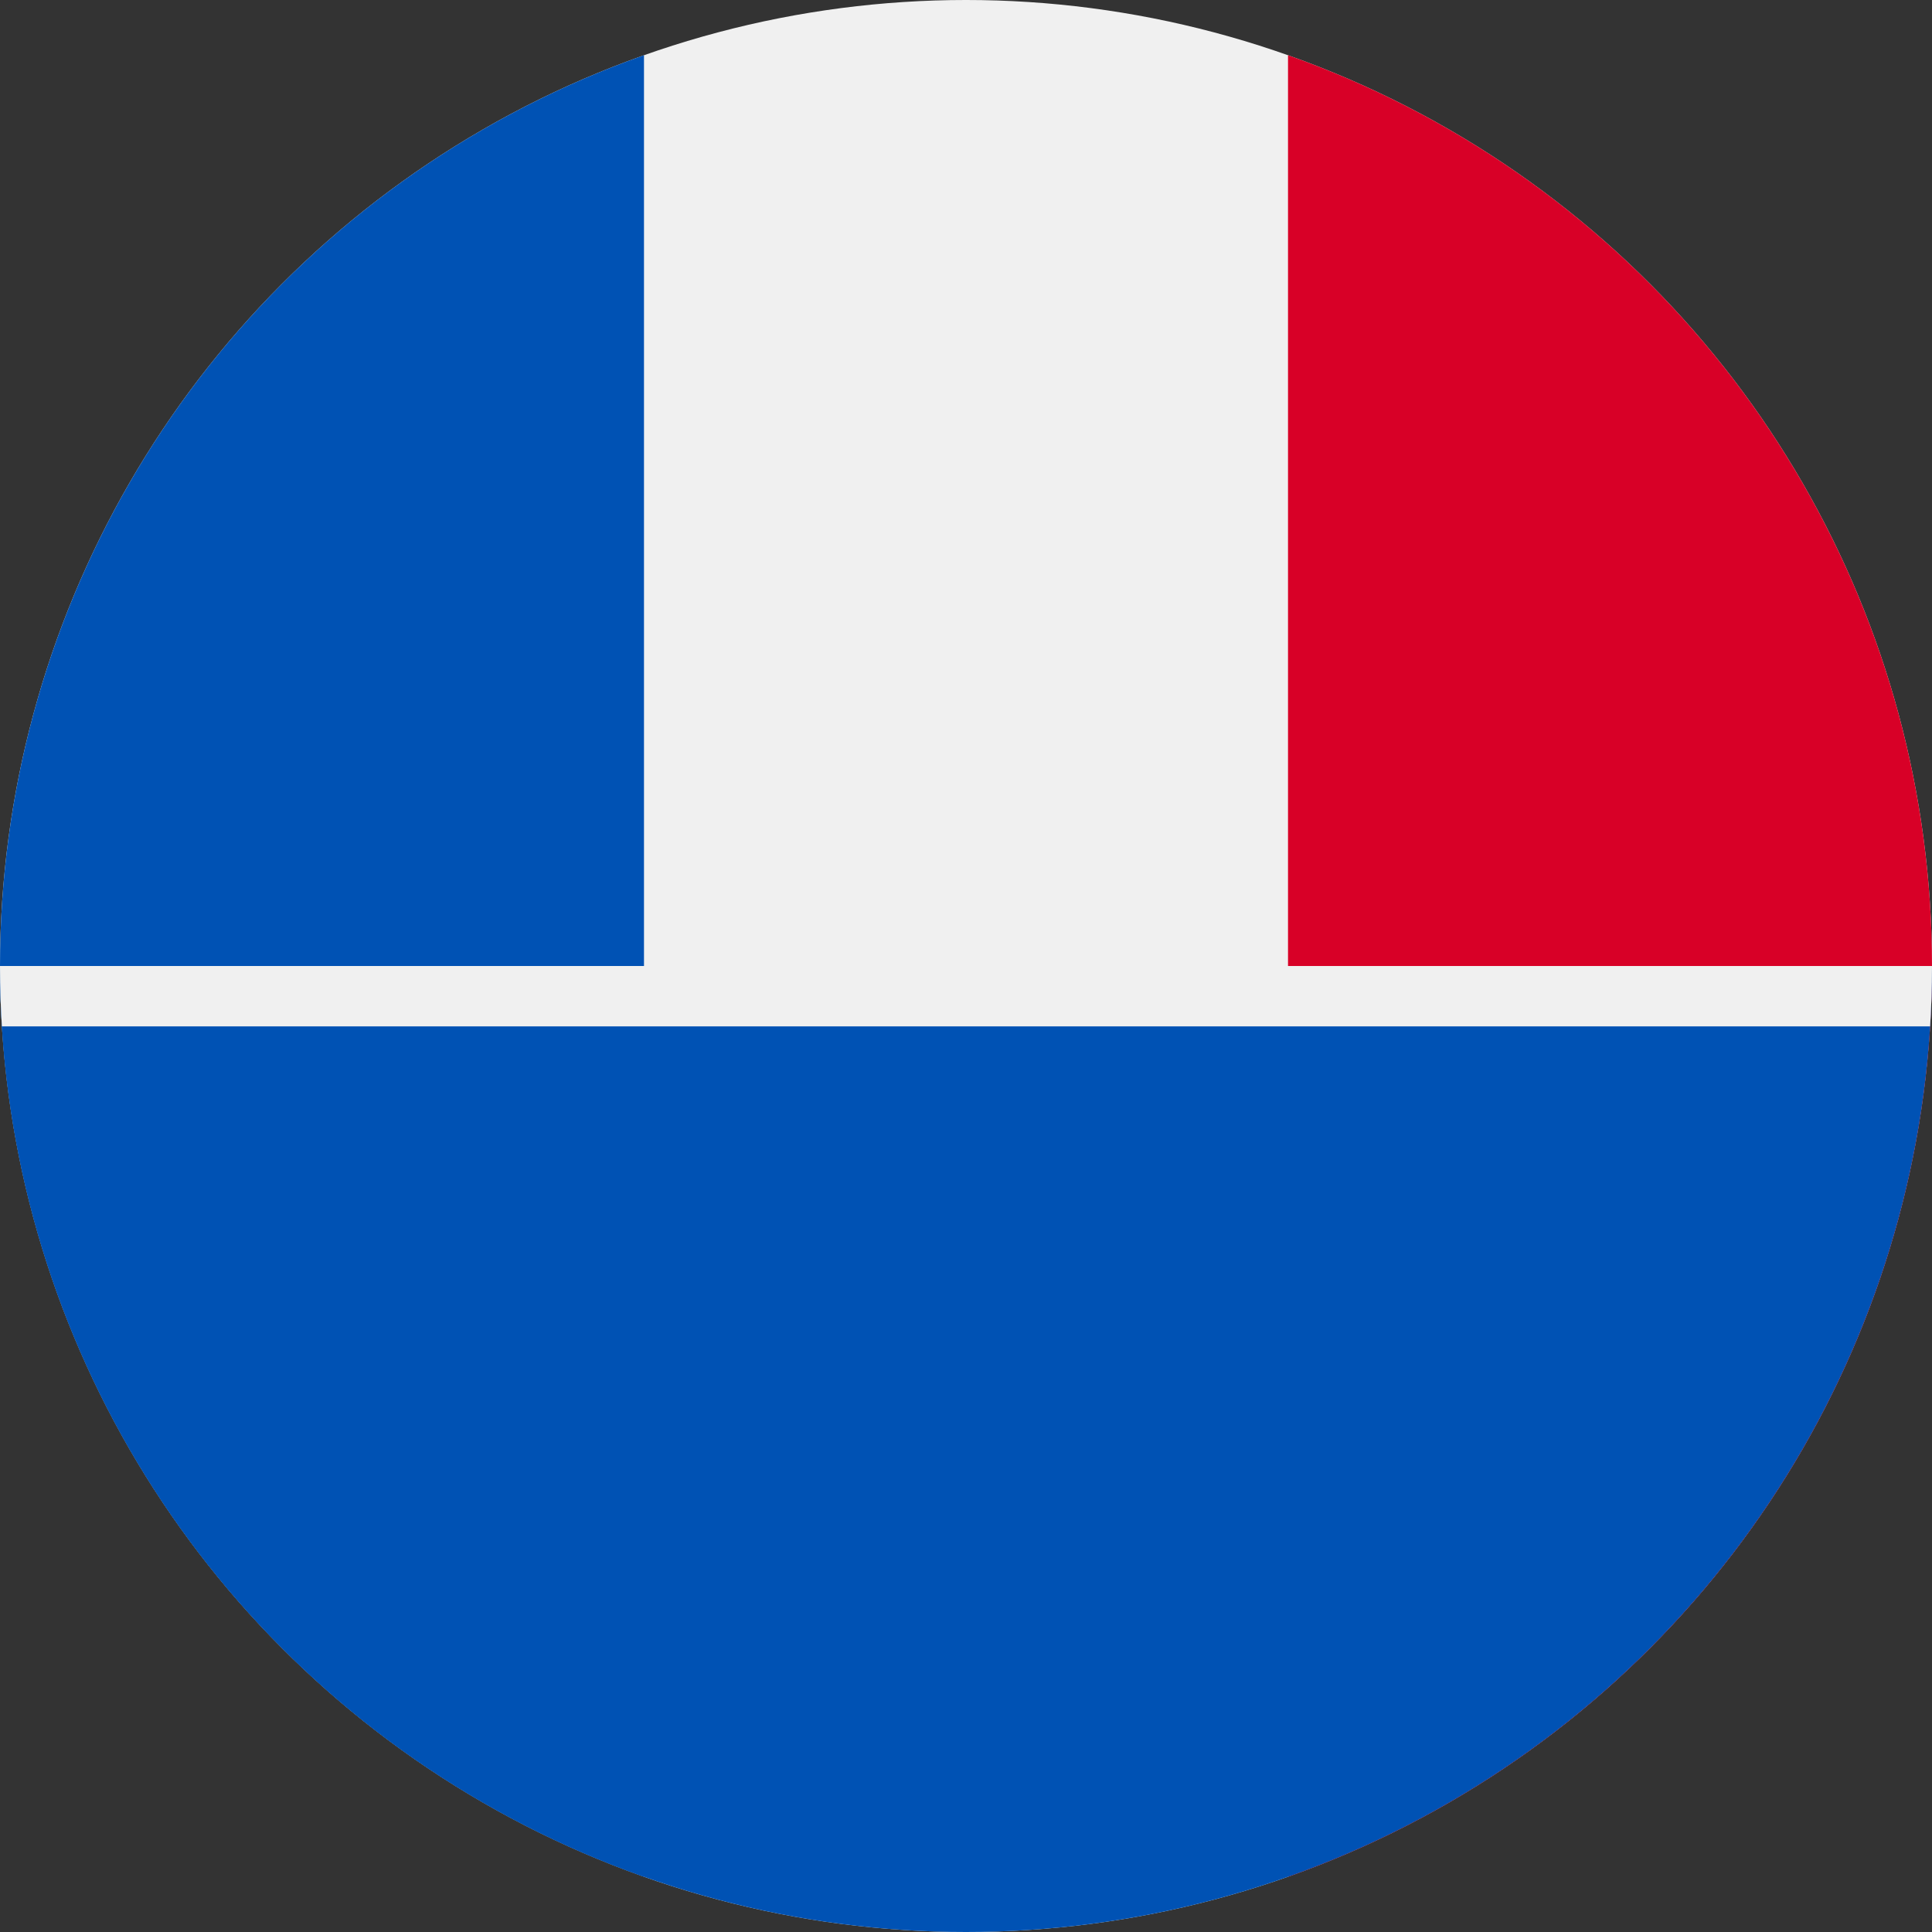 <svg xmlns="http://www.w3.org/2000/svg" viewBox="0 0 512 512">
    <rect x="0" y="0" width="512" height="512" fill="#333333" stroke="none"/>
    <defs>
        <clipPath id="a" clipPathUnits="userSpaceOnUse">
            <circle cx="256" cy="256" r="256" fill="#8e00b4" stroke-width="0" paint-order="fill markers stroke"/>
        </clipPath>
    </defs>
    <g clip-path="url(#a)">
        <path fill="#f0f0f0" d="M0 0h512v512H0z"/>
        <path fill="#0052b4" d="M0 0h170.663v512H0z"/>
        <path fill="#d80027" d="M341.337 0H512v512H341.337z"/>
        <path fill="#0052b4" d="M0 256h512v256H0z" paint-order="fill markers stroke"/>
        <path fill="#f0f0f0" d="M0 256h512v16H0z" paint-order="fill markers stroke"/>
    </g>
</svg>
